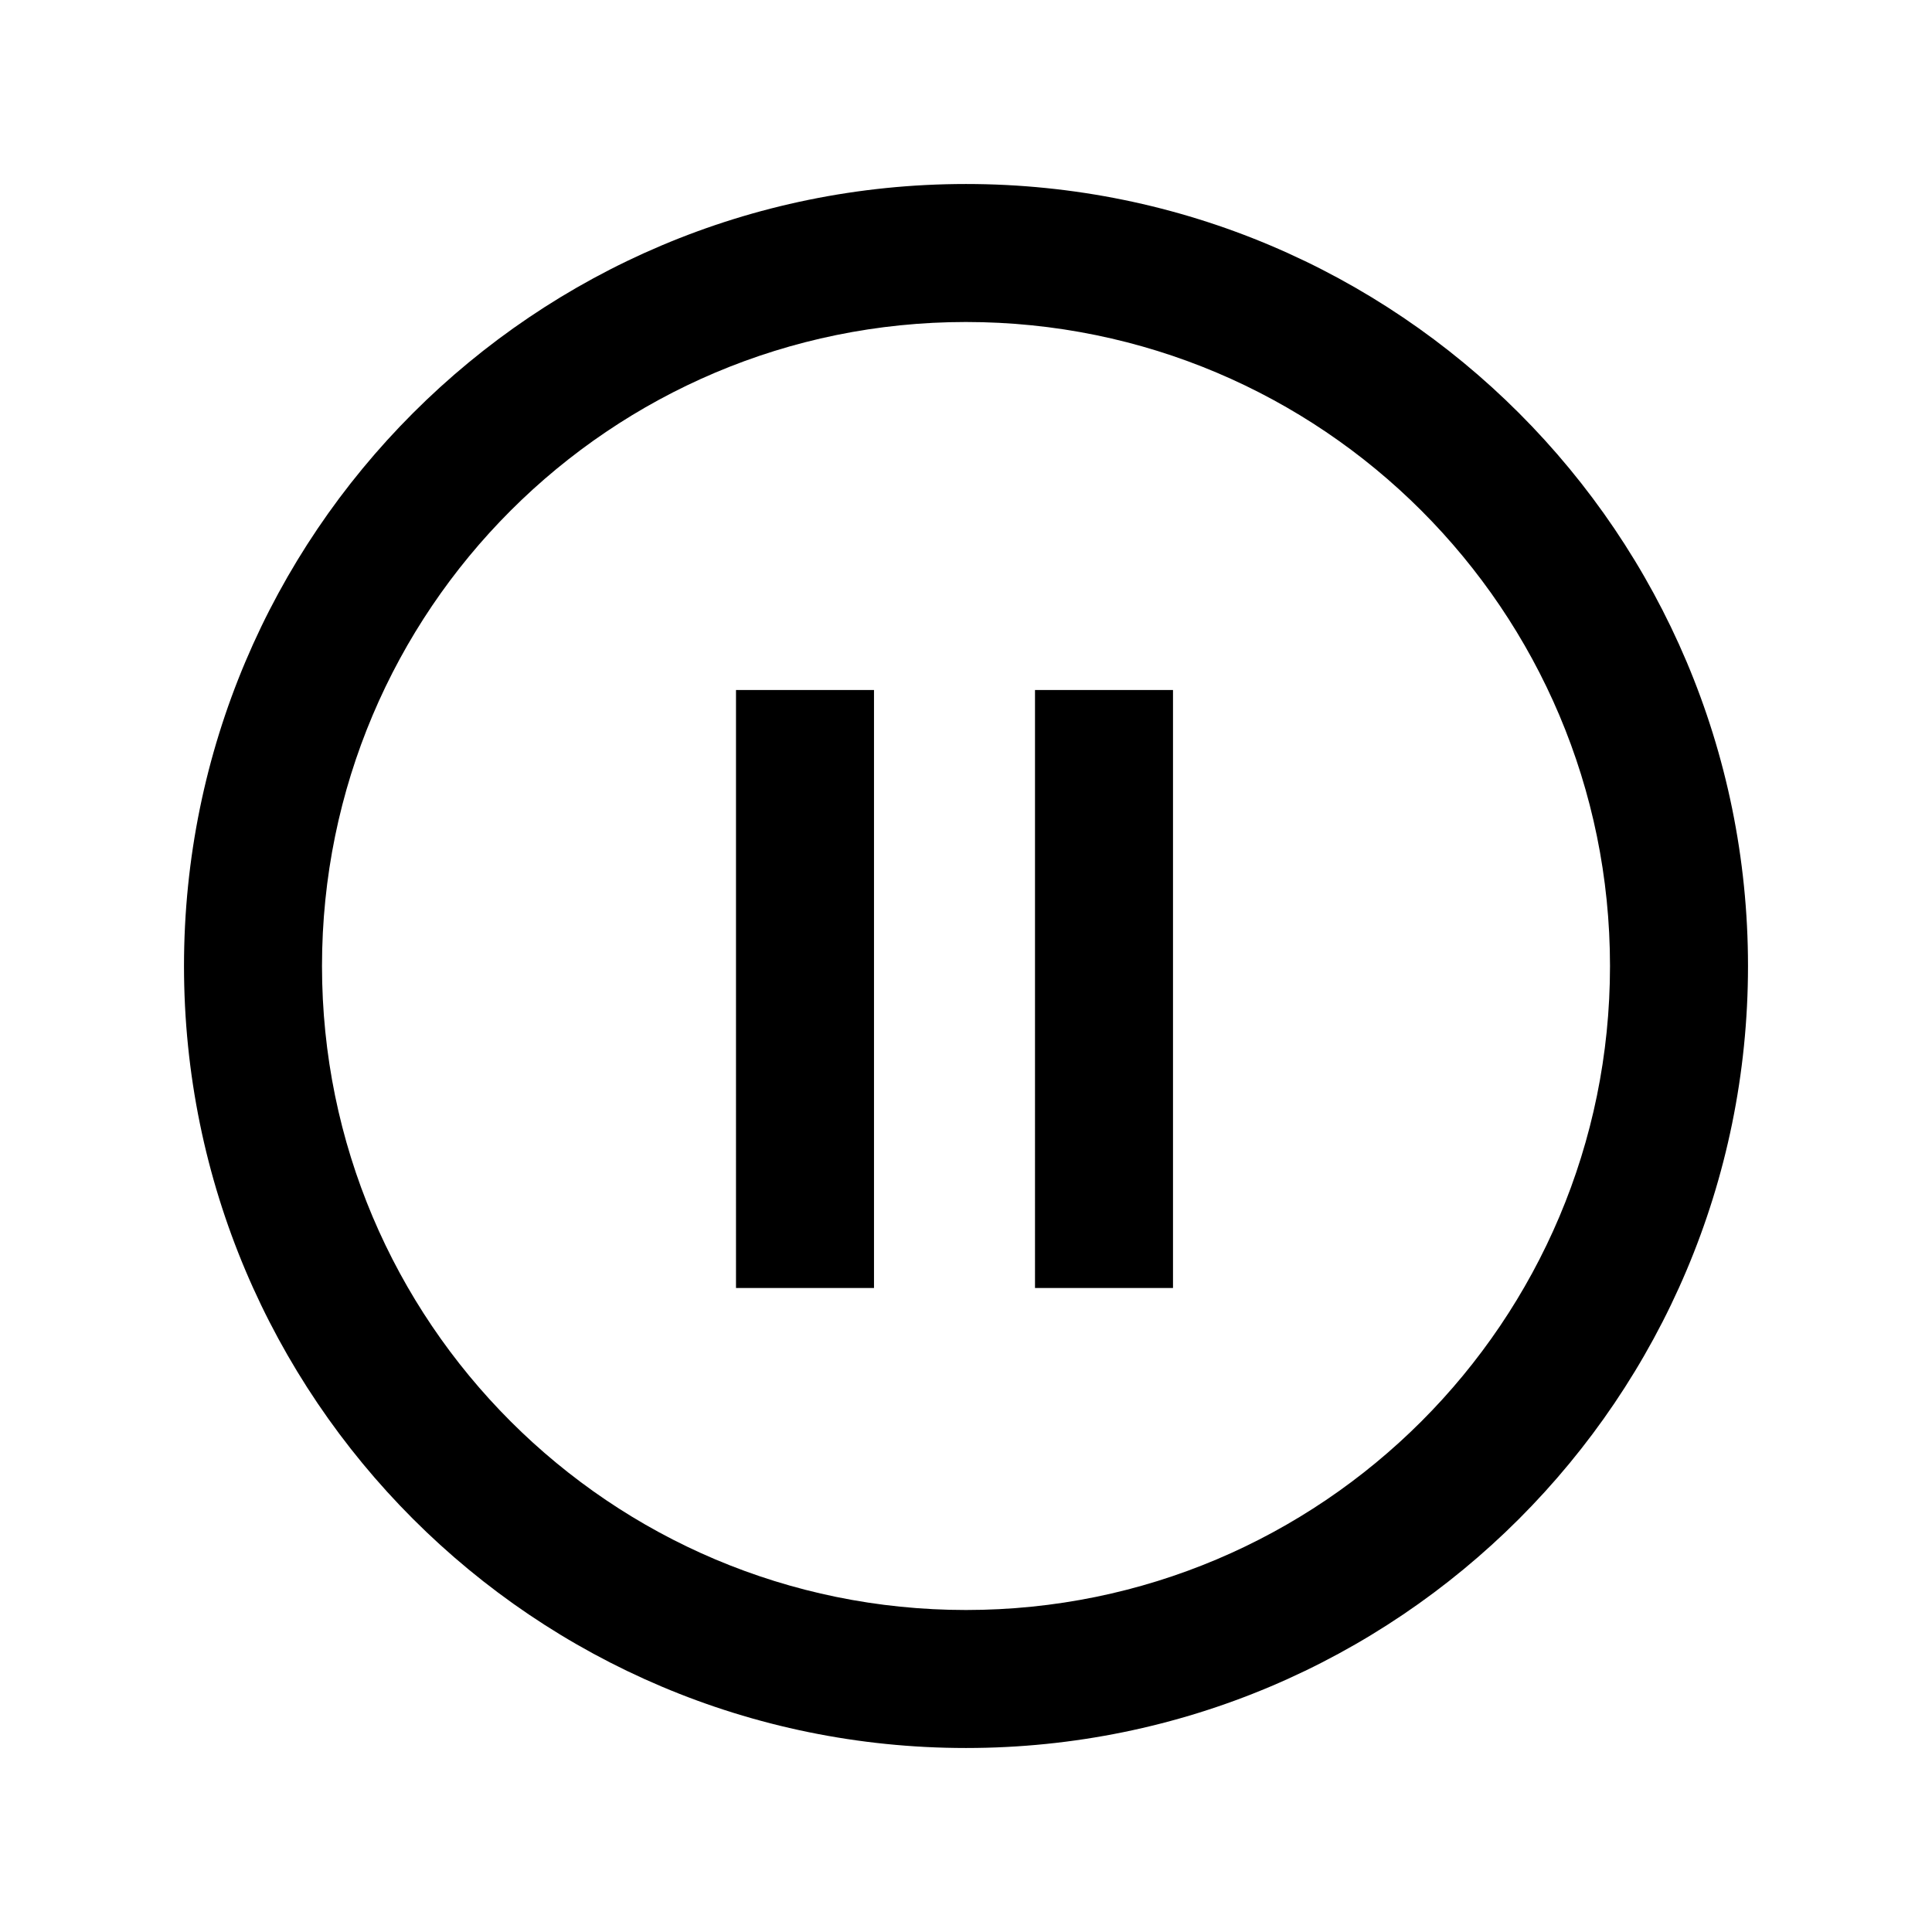 <svg t="1678975515779" class="icon" viewBox="0 0 1024 1024" version="1.1" xmlns="http://www.w3.org/2000/svg" p-id="7563" width="200" height="200"><path d="M512 97.524c228.913 0 414.476 185.563 414.476 414.476s-185.563 414.476-414.476 414.476S97.524 740.913 97.524 512 283.087 97.524 512 97.524z m0 73.143C323.486 170.667 170.667 323.486 170.667 512s152.82 341.333 341.333 341.333 341.333-152.82 341.333-341.333S700.514 170.667 512 170.667z m-48.762 195.048v316.952h-73.143V365.714h73.143z m158.476 0v316.952h-73.143V365.714h73.143z" p-id="7564"></path></svg>